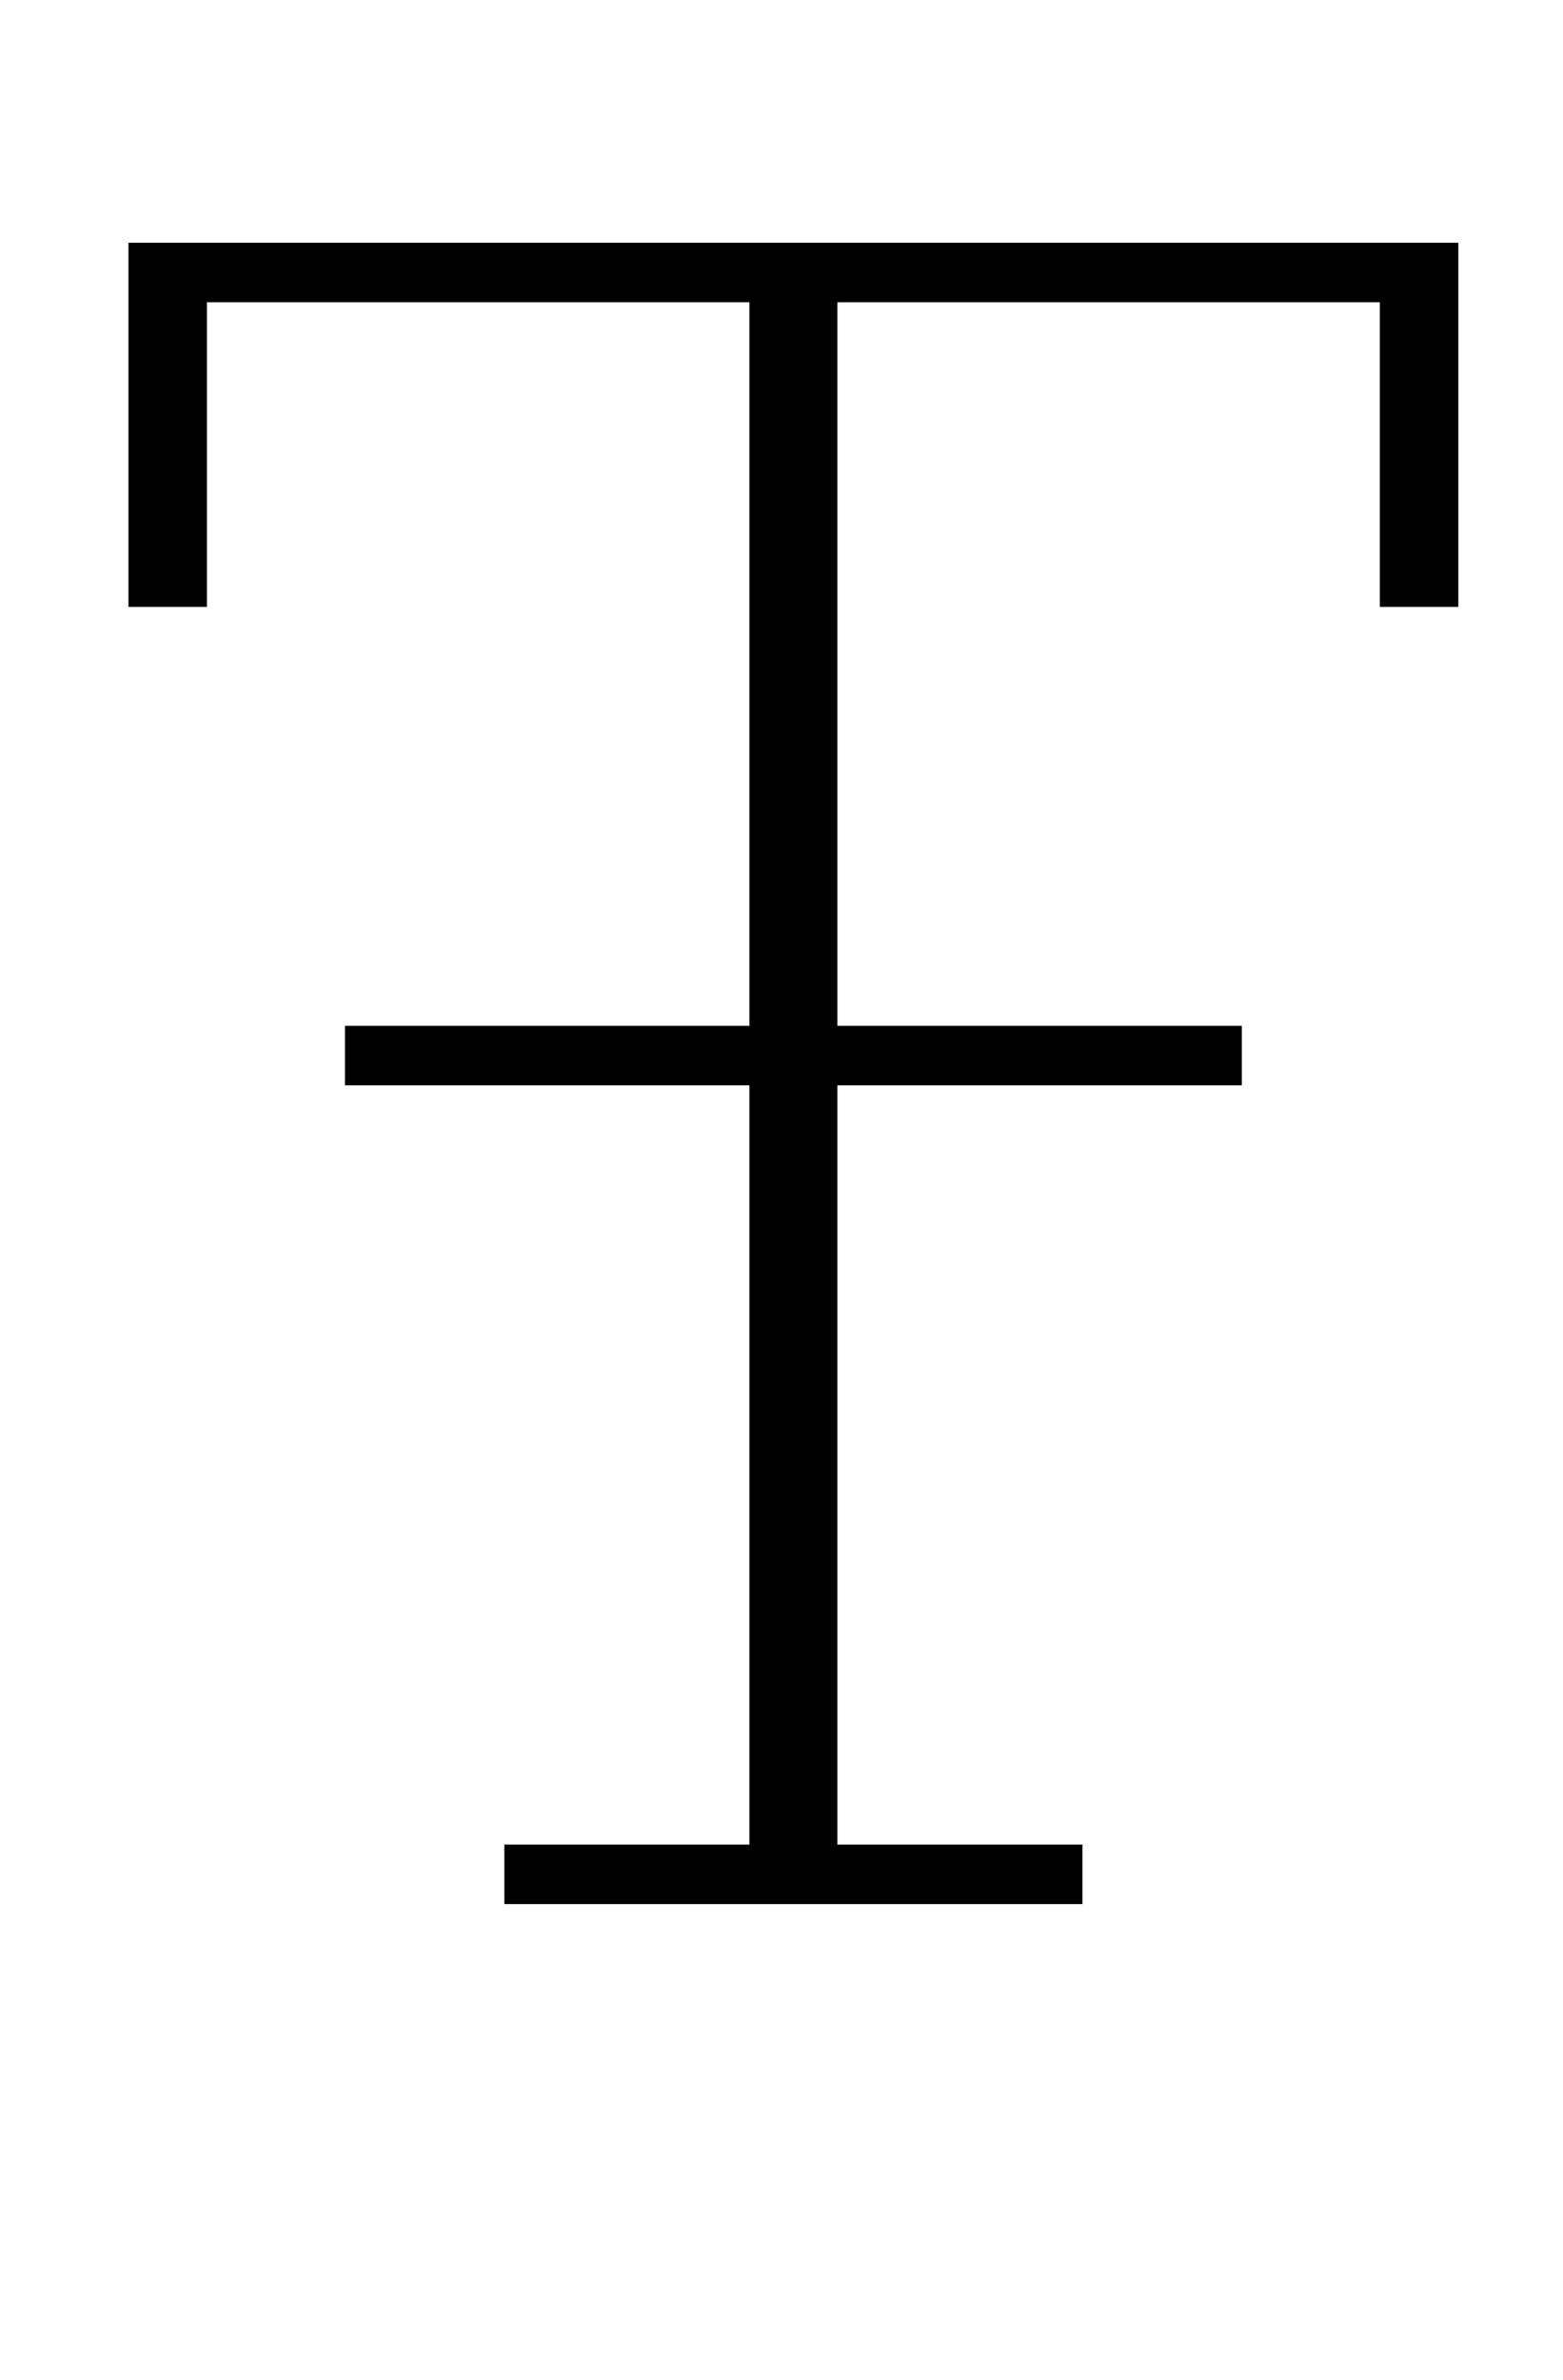 <?xml version="1.0" standalone="no"?>
<!DOCTYPE svg PUBLIC "-//W3C//DTD SVG 1.1//EN" "http://www.w3.org/Graphics/SVG/1.1/DTD/svg11.dtd" >
<svg xmlns="http://www.w3.org/2000/svg" xmlns:xlink="http://www.w3.org/1999/xlink" version="1.1" viewBox="-10 0 657 1000">
  <g transform="matrix(1 0 0 -1 0 800)">
   <path fill="currentColor"
d="M202 25h103v319h-170v25h170v304h-228v-128h-33v153h559v-153h-33v128h-228v-304h170v-25h-170v-319h103v-25h-243v25z" />
  </g>

</svg>
